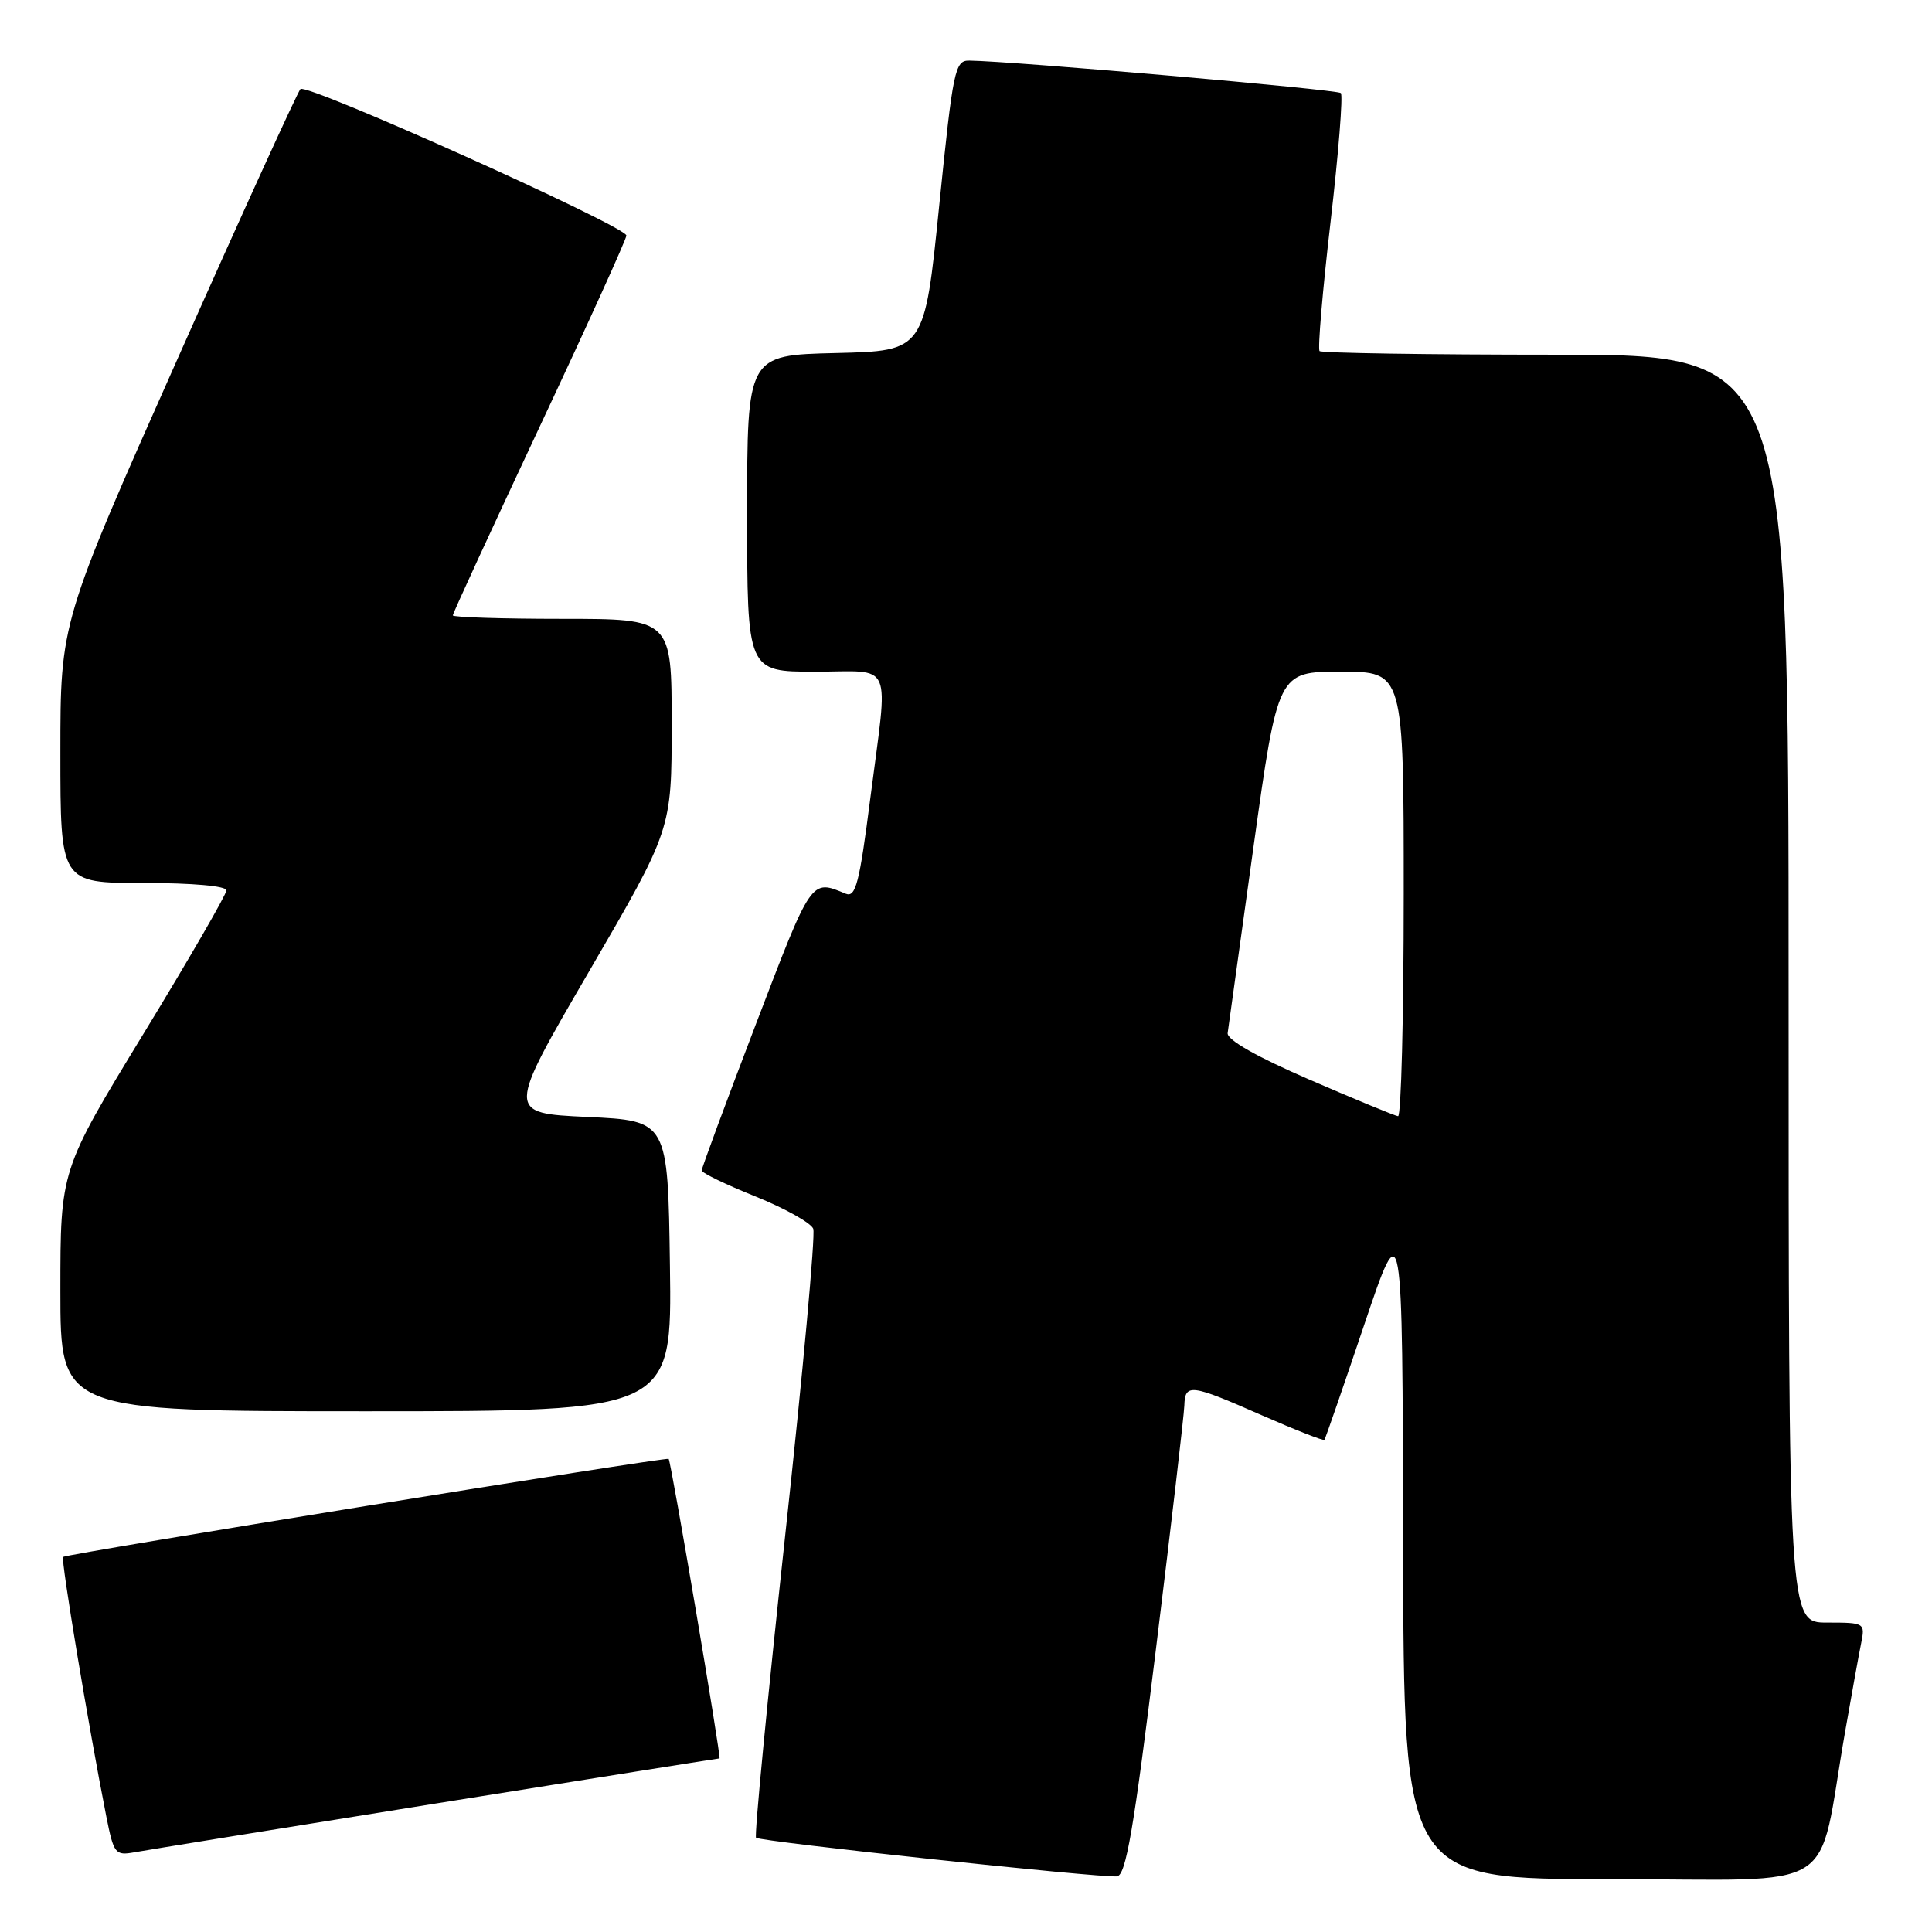 <?xml version="1.0" encoding="UTF-8" standalone="no"?>
<!DOCTYPE svg PUBLIC "-//W3C//DTD SVG 1.1//EN" "http://www.w3.org/Graphics/SVG/1.1/DTD/svg11.dtd" >
<svg xmlns="http://www.w3.org/2000/svg" xmlns:xlink="http://www.w3.org/1999/xlink" version="1.1" viewBox="0 0 256 256">
 <g >
 <path fill="currentColor"
d=" M 153.17 218.49 C 155.20 201.99 156.89 187.49 156.93 186.25 C 157.02 183.28 157.76 183.38 167.22 187.54 C 171.64 189.48 175.37 190.94 175.49 190.79 C 175.62 190.63 178.00 183.75 180.78 175.50 C 185.84 160.50 185.84 160.50 185.92 204.75 C 186.00 249.00 186.00 249.00 213.43 249.00 C 244.42 249.00 240.66 251.36 244.48 229.50 C 245.35 224.55 246.30 219.26 246.61 217.75 C 247.15 215.04 247.09 215.00 242.08 215.00 C 237.00 215.00 237.00 215.00 237.00 131.00 C 237.00 47.00 237.00 47.00 206.17 47.00 C 189.21 47.00 175.12 46.78 174.85 46.52 C 174.59 46.25 175.24 38.58 176.30 29.46 C 177.36 20.35 177.97 12.64 177.67 12.33 C 177.19 11.86 134.33 8.11 128.45 8.03 C 126.53 8.00 126.29 9.14 124.45 27.25 C 122.50 46.50 122.50 46.50 110.75 46.78 C 99.00 47.06 99.00 47.06 99.00 68.03 C 99.00 89.00 99.00 89.00 108.00 89.00 C 118.54 89.00 117.72 87.12 115.32 105.78 C 113.88 117.04 113.38 118.97 112.06 118.42 C 107.44 116.50 107.59 116.28 100.17 135.68 C 96.21 146.03 92.98 154.77 92.98 155.09 C 92.99 155.42 96.20 156.97 100.11 158.54 C 104.02 160.12 107.46 162.04 107.76 162.82 C 108.06 163.59 106.38 181.97 104.02 203.65 C 101.67 225.33 99.94 243.27 100.18 243.51 C 100.70 244.03 145.80 248.85 148.00 248.63 C 149.19 248.50 150.22 242.53 153.17 218.49 Z  M 57.77 238.97 C 78.27 235.69 95.18 233.00 95.34 233.00 C 95.60 233.00 88.94 193.74 88.60 193.31 C 88.36 193.01 8.77 205.90 8.36 206.30 C 8.04 206.63 11.73 228.79 14.09 240.71 C 15.07 245.64 15.27 245.90 17.81 245.44 C 19.29 245.17 37.27 242.26 57.77 238.97 Z  M 88.77 167.75 C 88.50 148.50 88.50 148.50 77.81 148.00 C 67.12 147.50 67.12 147.50 78.06 128.71 C 89.00 109.92 89.00 109.92 89.00 95.96 C 89.00 82.00 89.00 82.00 74.50 82.00 C 66.53 82.00 60.00 81.79 60.00 81.54 C 60.00 81.28 65.18 70.04 71.50 56.56 C 77.83 43.08 83.00 31.68 83.00 31.21 C 83.00 30.01 40.64 10.96 39.81 11.80 C 39.43 12.19 32.11 28.24 23.56 47.47 C 8.00 82.45 8.00 82.45 8.00 99.72 C 8.00 117.00 8.00 117.00 19.00 117.00 C 25.53 117.00 30.00 117.40 30.00 117.98 C 30.00 118.52 25.05 127.08 19.00 137.00 C 8.00 155.04 8.00 155.04 8.00 171.02 C 8.00 187.00 8.00 187.00 48.52 187.00 C 89.04 187.00 89.04 187.00 88.77 167.75 Z  M 173.50 143.05 C 166.54 140.04 162.56 137.78 162.67 136.89 C 162.77 136.13 164.31 125.04 166.09 112.25 C 169.33 89.00 169.33 89.00 177.67 89.00 C 186.00 89.00 186.00 89.00 186.00 118.50 C 186.00 134.72 185.66 147.96 185.25 147.90 C 184.84 147.85 179.55 145.67 173.50 143.05 Z "/>
</g>
</svg>